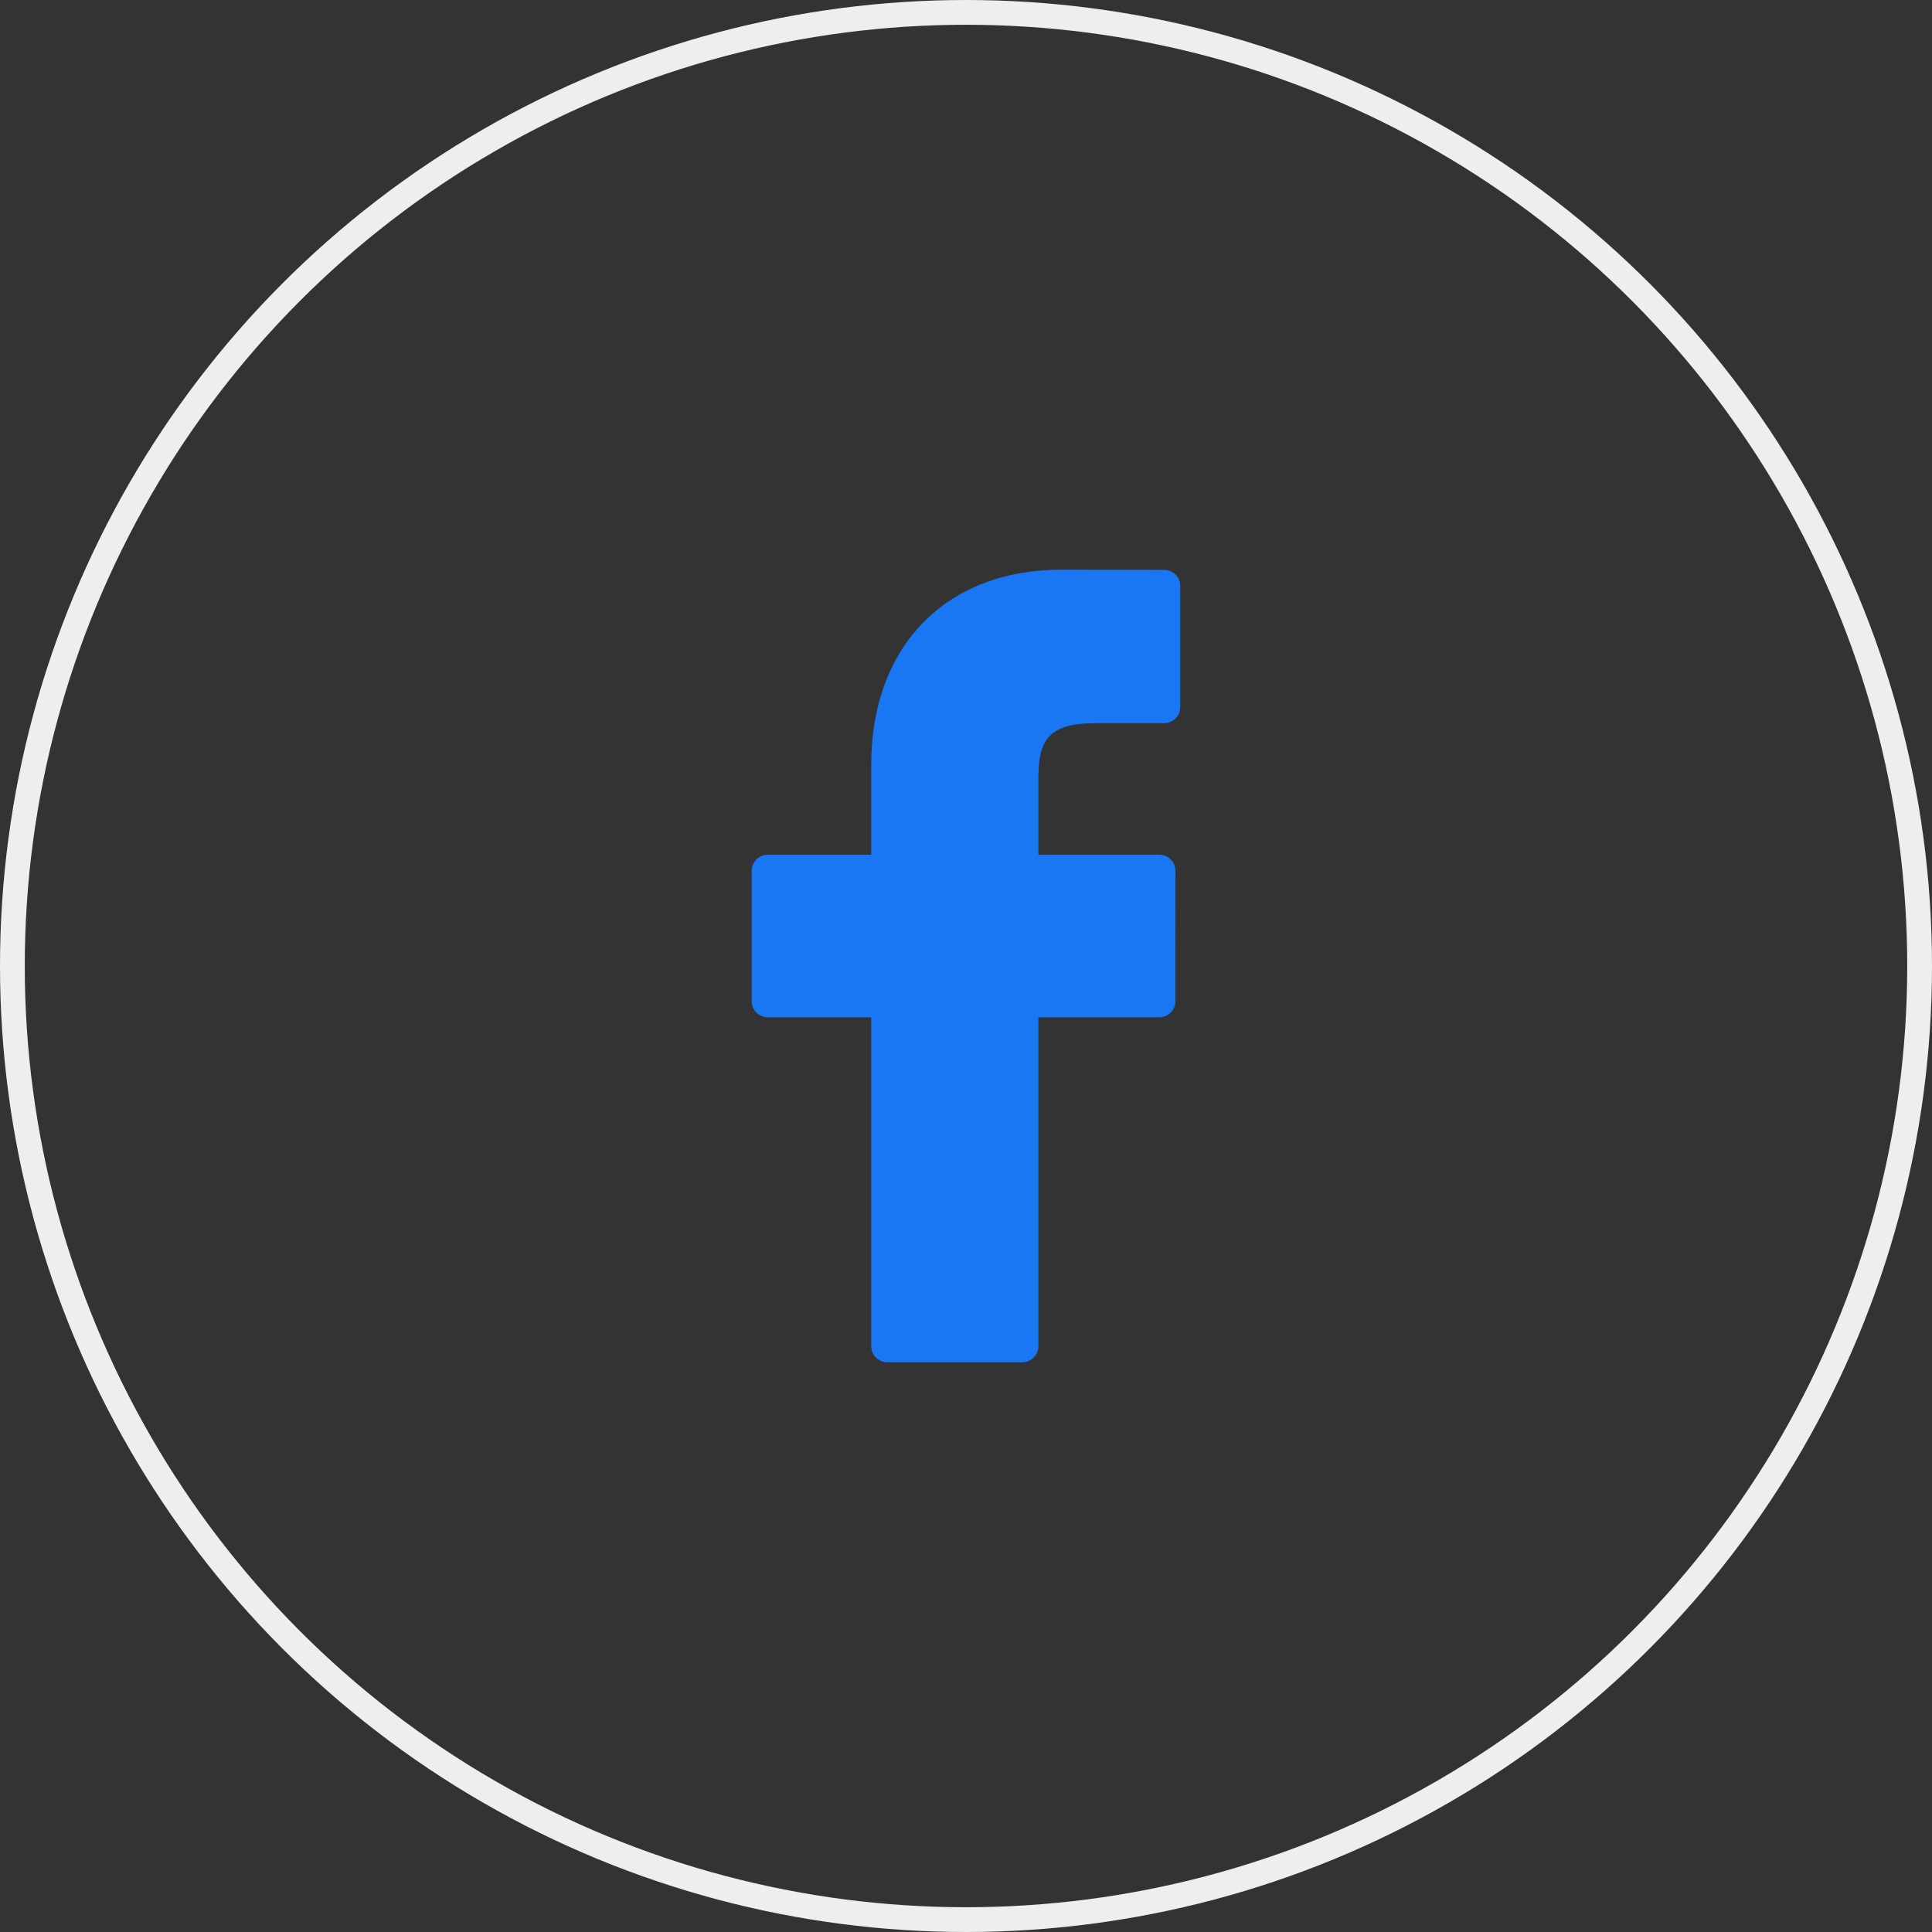 <svg width="78" height="78" viewBox="0 0 78 78" fill="none" xmlns="http://www.w3.org/2000/svg">
<rect x="0" y="0" width="78" height="78" fill="#333333" stroke="none"/>
<circle cx="39" cy="39" r="38.5" stroke="#EEEEEE"/>
<path d="M46.998 23.007L42.849 23C38.187 23 35.174 26.091 35.174 30.875V34.506H31.002C30.641 34.506 30.349 34.798 30.349 35.159V40.42C30.349 40.781 30.642 41.072 31.002 41.072H35.174V54.347C35.174 54.708 35.466 55 35.827 55H41.27C41.631 55 41.923 54.708 41.923 54.347V41.072H46.801C47.162 41.072 47.454 40.781 47.454 40.42L47.456 35.159C47.456 34.986 47.387 34.82 47.264 34.698C47.142 34.575 46.976 34.506 46.803 34.506H41.923V31.428C41.923 29.949 42.275 29.198 44.203 29.198L46.998 29.197C47.358 29.197 47.65 28.904 47.65 28.544V23.659C47.65 23.299 47.358 23.007 46.998 23.007Z" fill="#1977F3"/>
</svg>
